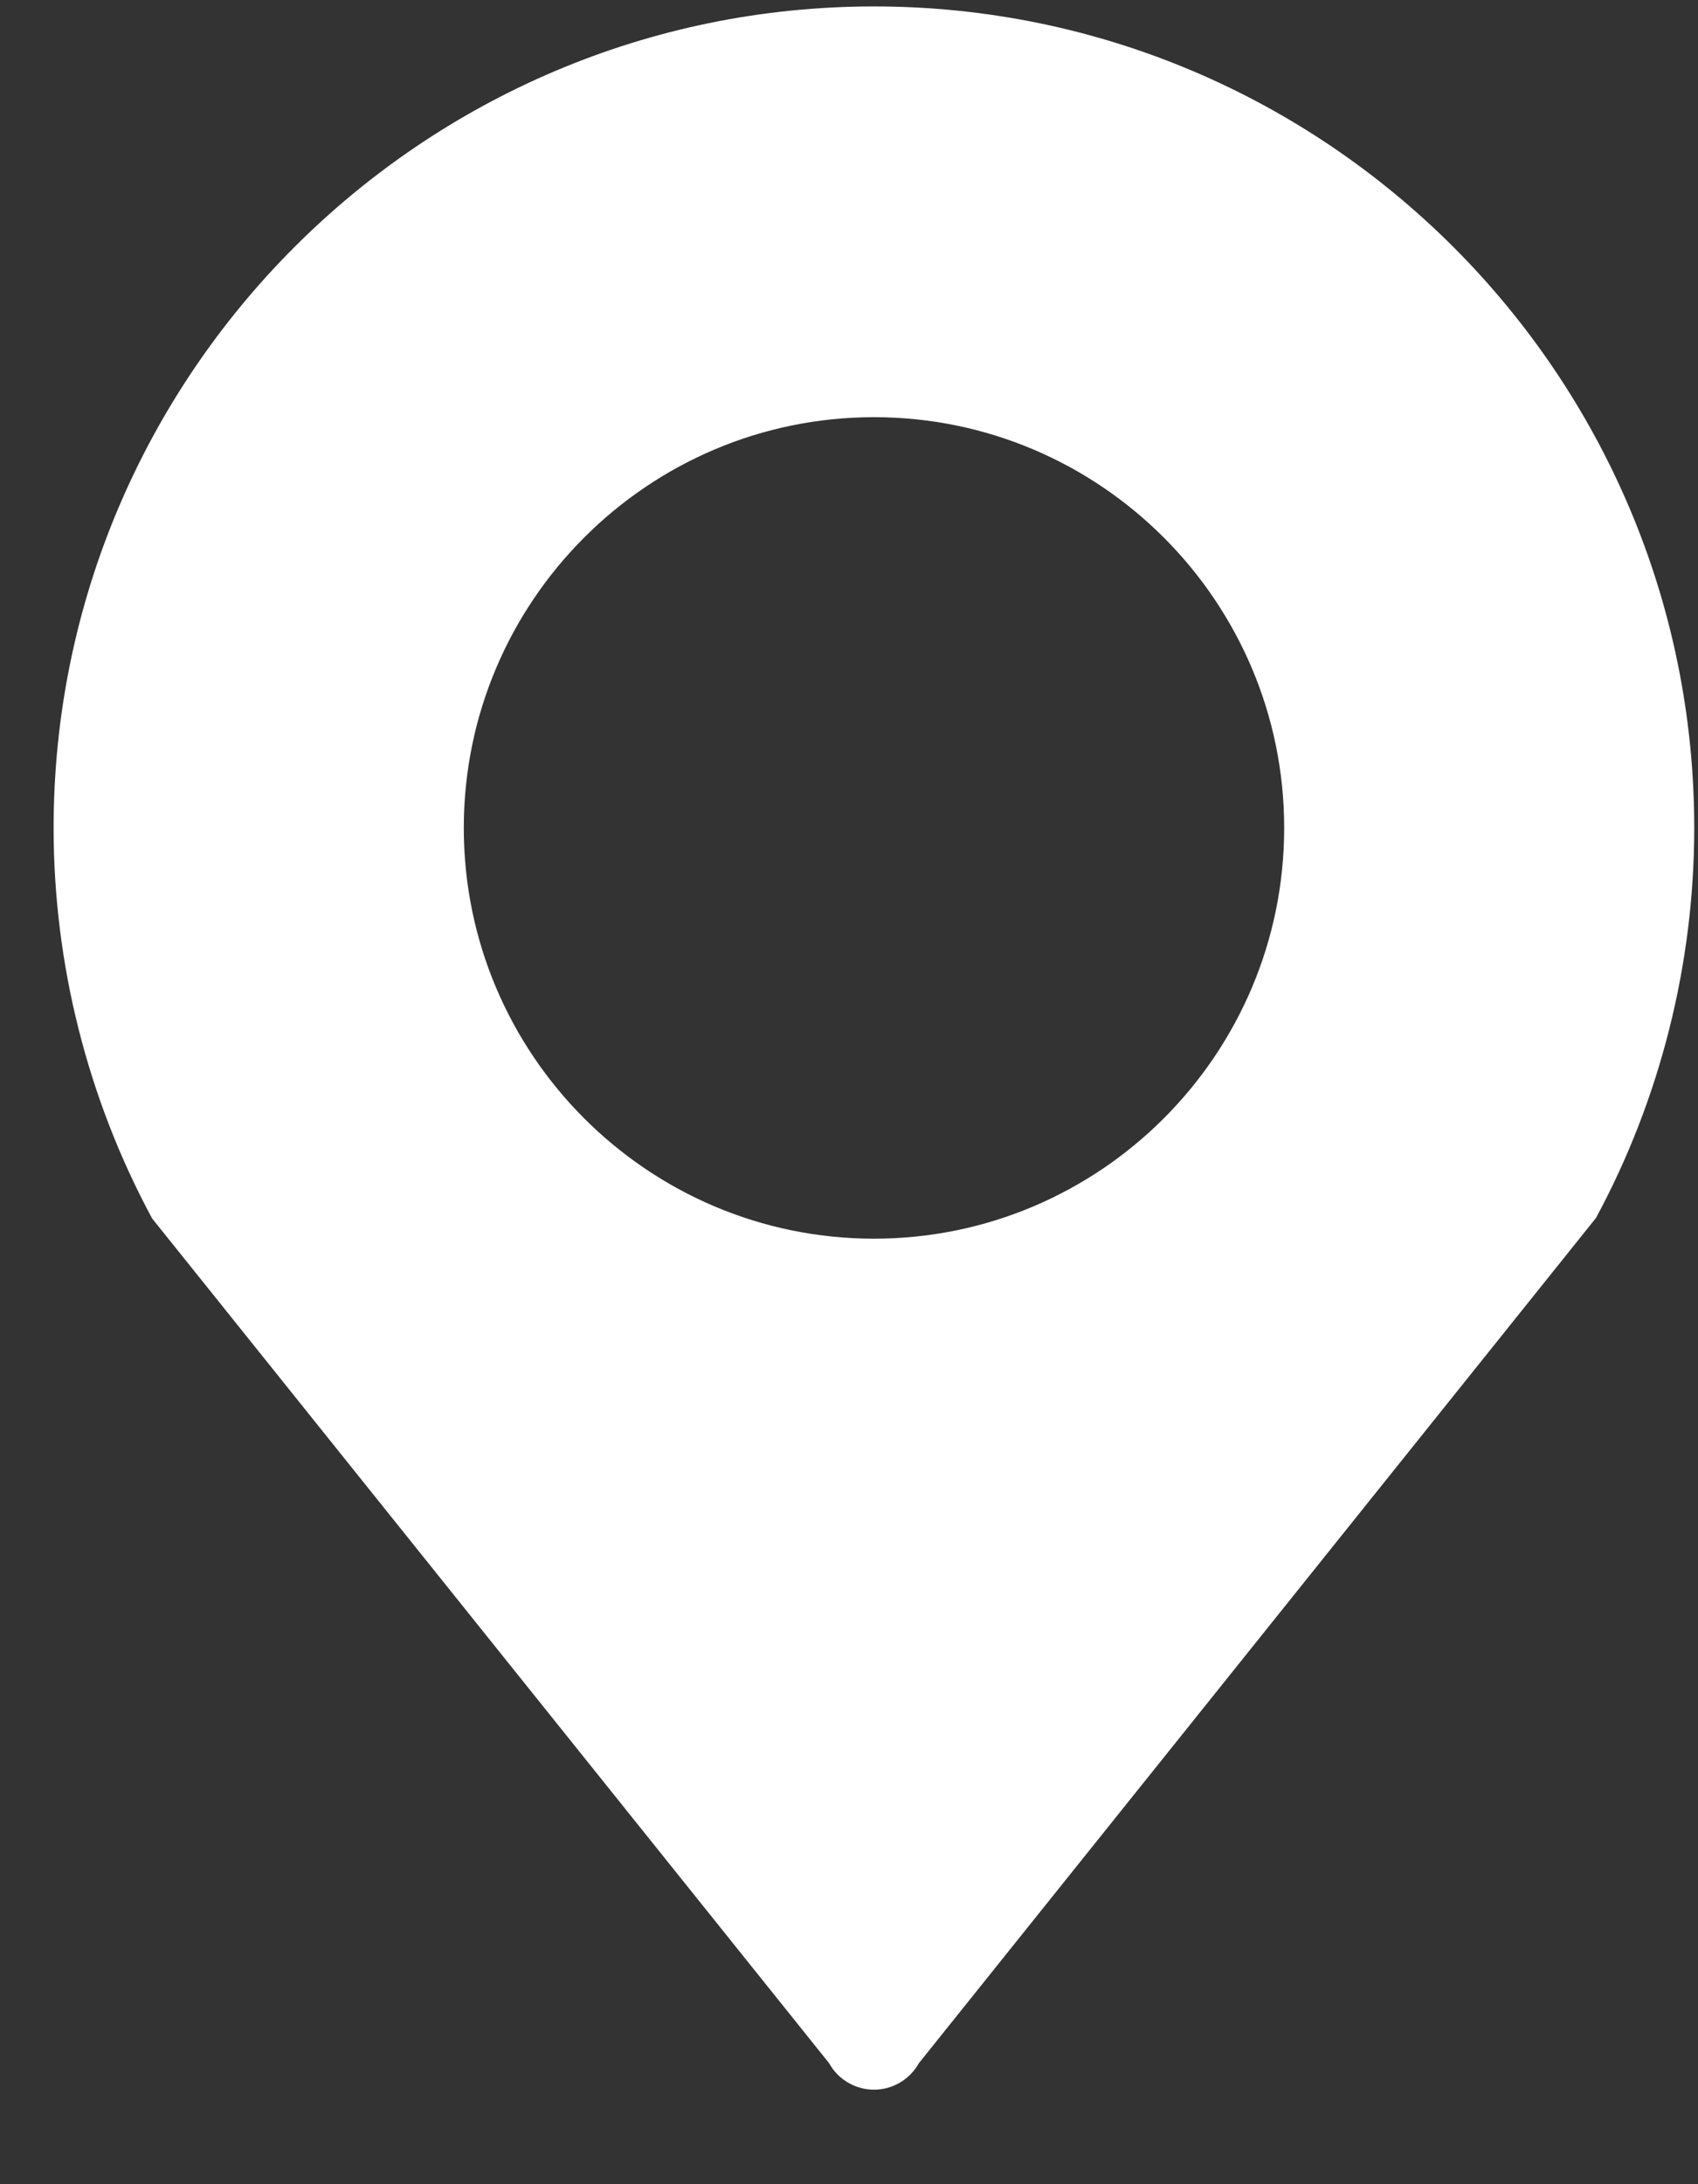 <svg 
 xmlns="http://www.w3.org/2000/svg"
 xmlns:xlink="http://www.w3.org/1999/xlink"
 width="14px" height="18px">
<rect width="100%" height="100%" fill="#333333" stroke="none"/>
<path fill-rule="evenodd"  fill="rgb(255, 255, 255)"
 d="M7.206,0.053 C3.477,0.053 0.442,3.090 0.442,6.823 C0.442,7.944 0.722,9.055 1.254,10.041 L6.836,17.003 C6.910,17.137 7.052,17.221 7.206,17.221 C7.360,17.221 7.501,17.137 7.576,17.003 L13.159,10.037 C13.689,9.055 13.969,7.944 13.969,6.823 C13.969,3.090 10.935,0.053 7.206,0.053 ZM7.206,10.208 C5.341,10.208 3.824,8.690 3.824,6.823 C3.824,4.957 5.341,3.438 7.206,3.438 C9.071,3.438 10.588,4.957 10.588,6.823 C10.588,8.690 9.071,10.208 7.206,10.208 Z"/>
</svg>